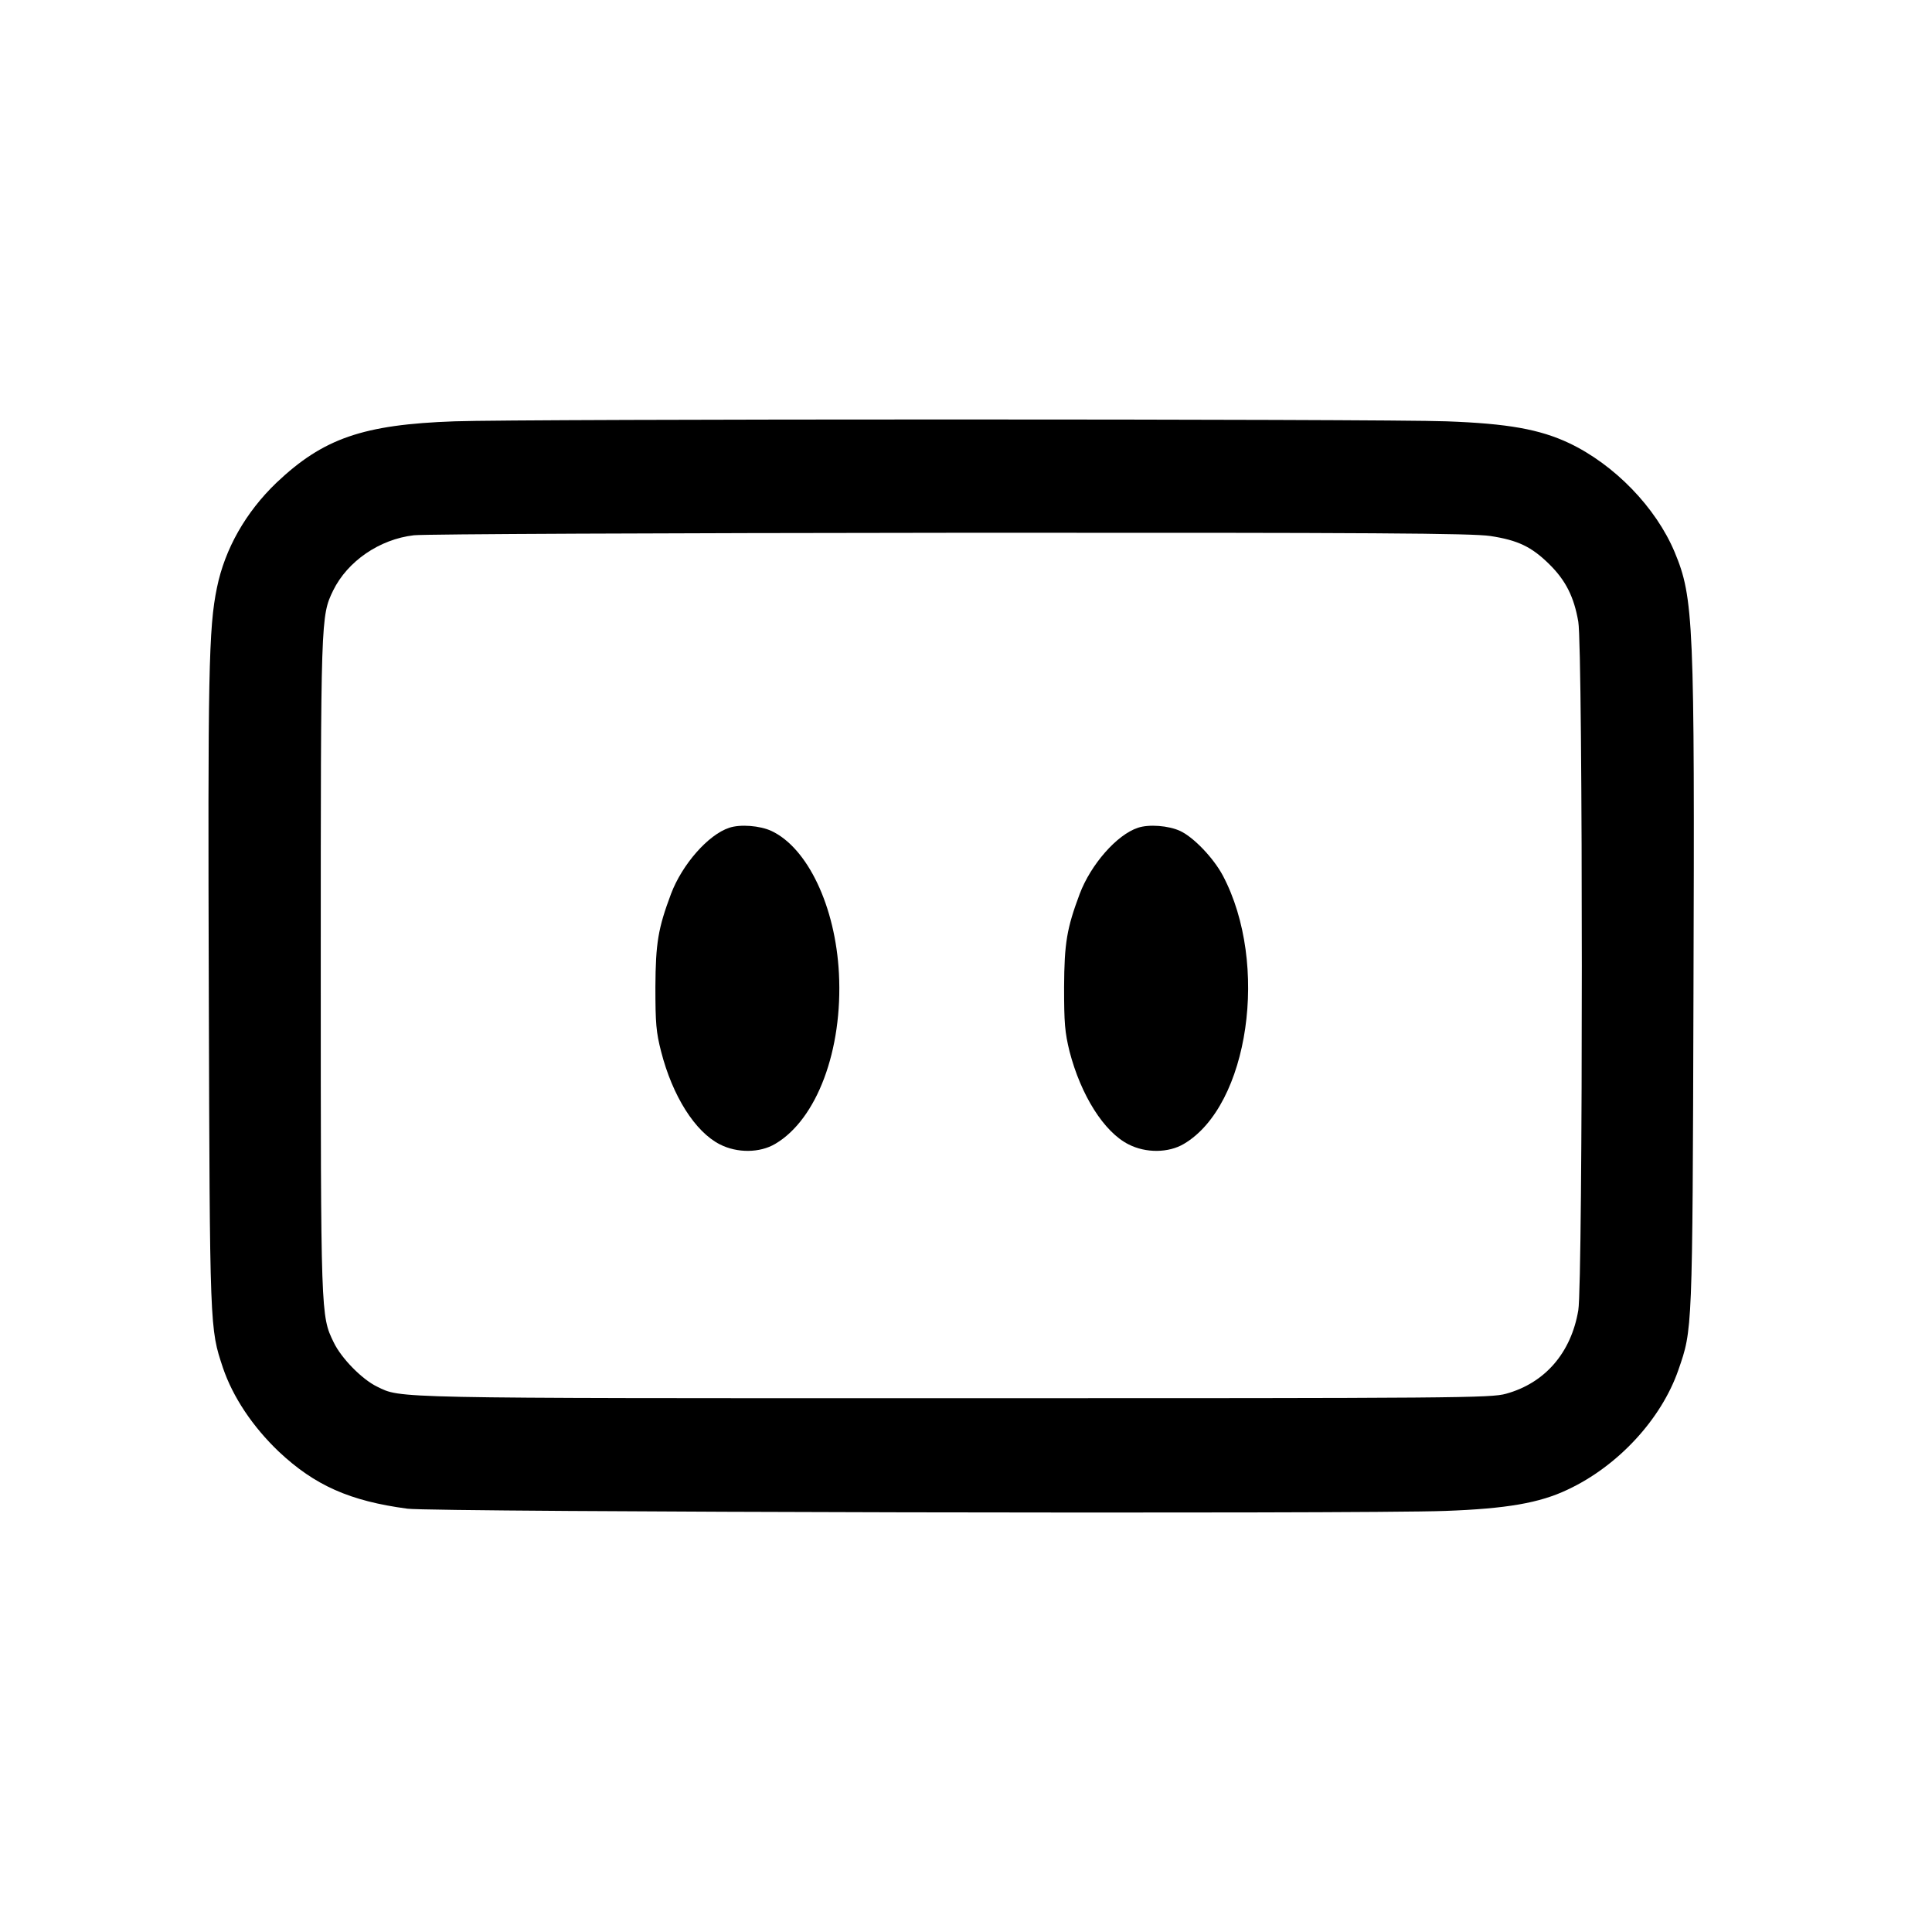 <?xml version="1.0" standalone="no"?>
<!DOCTYPE svg PUBLIC "-//W3C//DTD SVG 20010904//EN"
 "http://www.w3.org/TR/2001/REC-SVG-20010904/DTD/svg10.dtd">
<svg version="1.0" xmlns="http://www.w3.org/2000/svg"
 width="780pt" height="780pt" viewBox="0 0 780 780"
 preserveAspectRatio="xMidYMid meet">

<g transform="translate(0,780) scale(0.1,-0.1)"
fill="#000000" stroke="none">
<path d="M1835 6099 c-370 -13 -530 -69 -719 -248 -124 -119 -208 -267 -240
-423 -34 -163 -37 -350 -33 -1638 4 -1364 4 -1352 57 -1512 40 -118 120 -238
226 -339 145 -136 286 -199 519 -230 106 -14 3840 -22 4190 -9 247 9 381 32
494 86 203 95 378 284 447 483 57 165 57 146 61 1521 5 1502 1 1596 -76 1781
-76 181 -243 353 -426 440 -119 56 -248 79 -495 88 -259 10 -3736 10 -4005 0z
m4182 -463 c111 -17 166 -43 238 -114 67 -66 100 -133 117 -232 19 -109 19
-2671 0 -2780 -29 -172 -135 -294 -292 -337 -61 -17 -186 -18 -2230 -18 -2296
0 -2229 -1 -2328 47 -60 29 -144 114 -175 179 -52 107 -52 105 -52 1519 0
1410 0 1412 50 1516 58 118 187 207 326 223 41 5 1015 9 2164 10 1727 1 2106
-2 2182 -13z"/>
<path d="M2944 4458 c-85 -28 -190 -148 -235 -267 -52 -139 -62 -198 -63 -376
0 -147 3 -182 23 -260 46 -180 137 -324 237 -375 70 -36 162 -35 224 2 168 99
273 379 257 688 -14 270 -126 506 -272 575 -47 22 -127 28 -171 13z"/>
<path d="M4594 4458 c-85 -28 -190 -148 -235 -267 -52 -139 -62 -198 -63 -376
0 -146 3 -182 22 -260 46 -177 139 -325 238 -375 70 -36 162 -35 224 2 262
155 345 727 157 1083 -38 71 -117 154 -172 180 -47 22 -127 28 -171 13z"/>
</g>
</svg>
